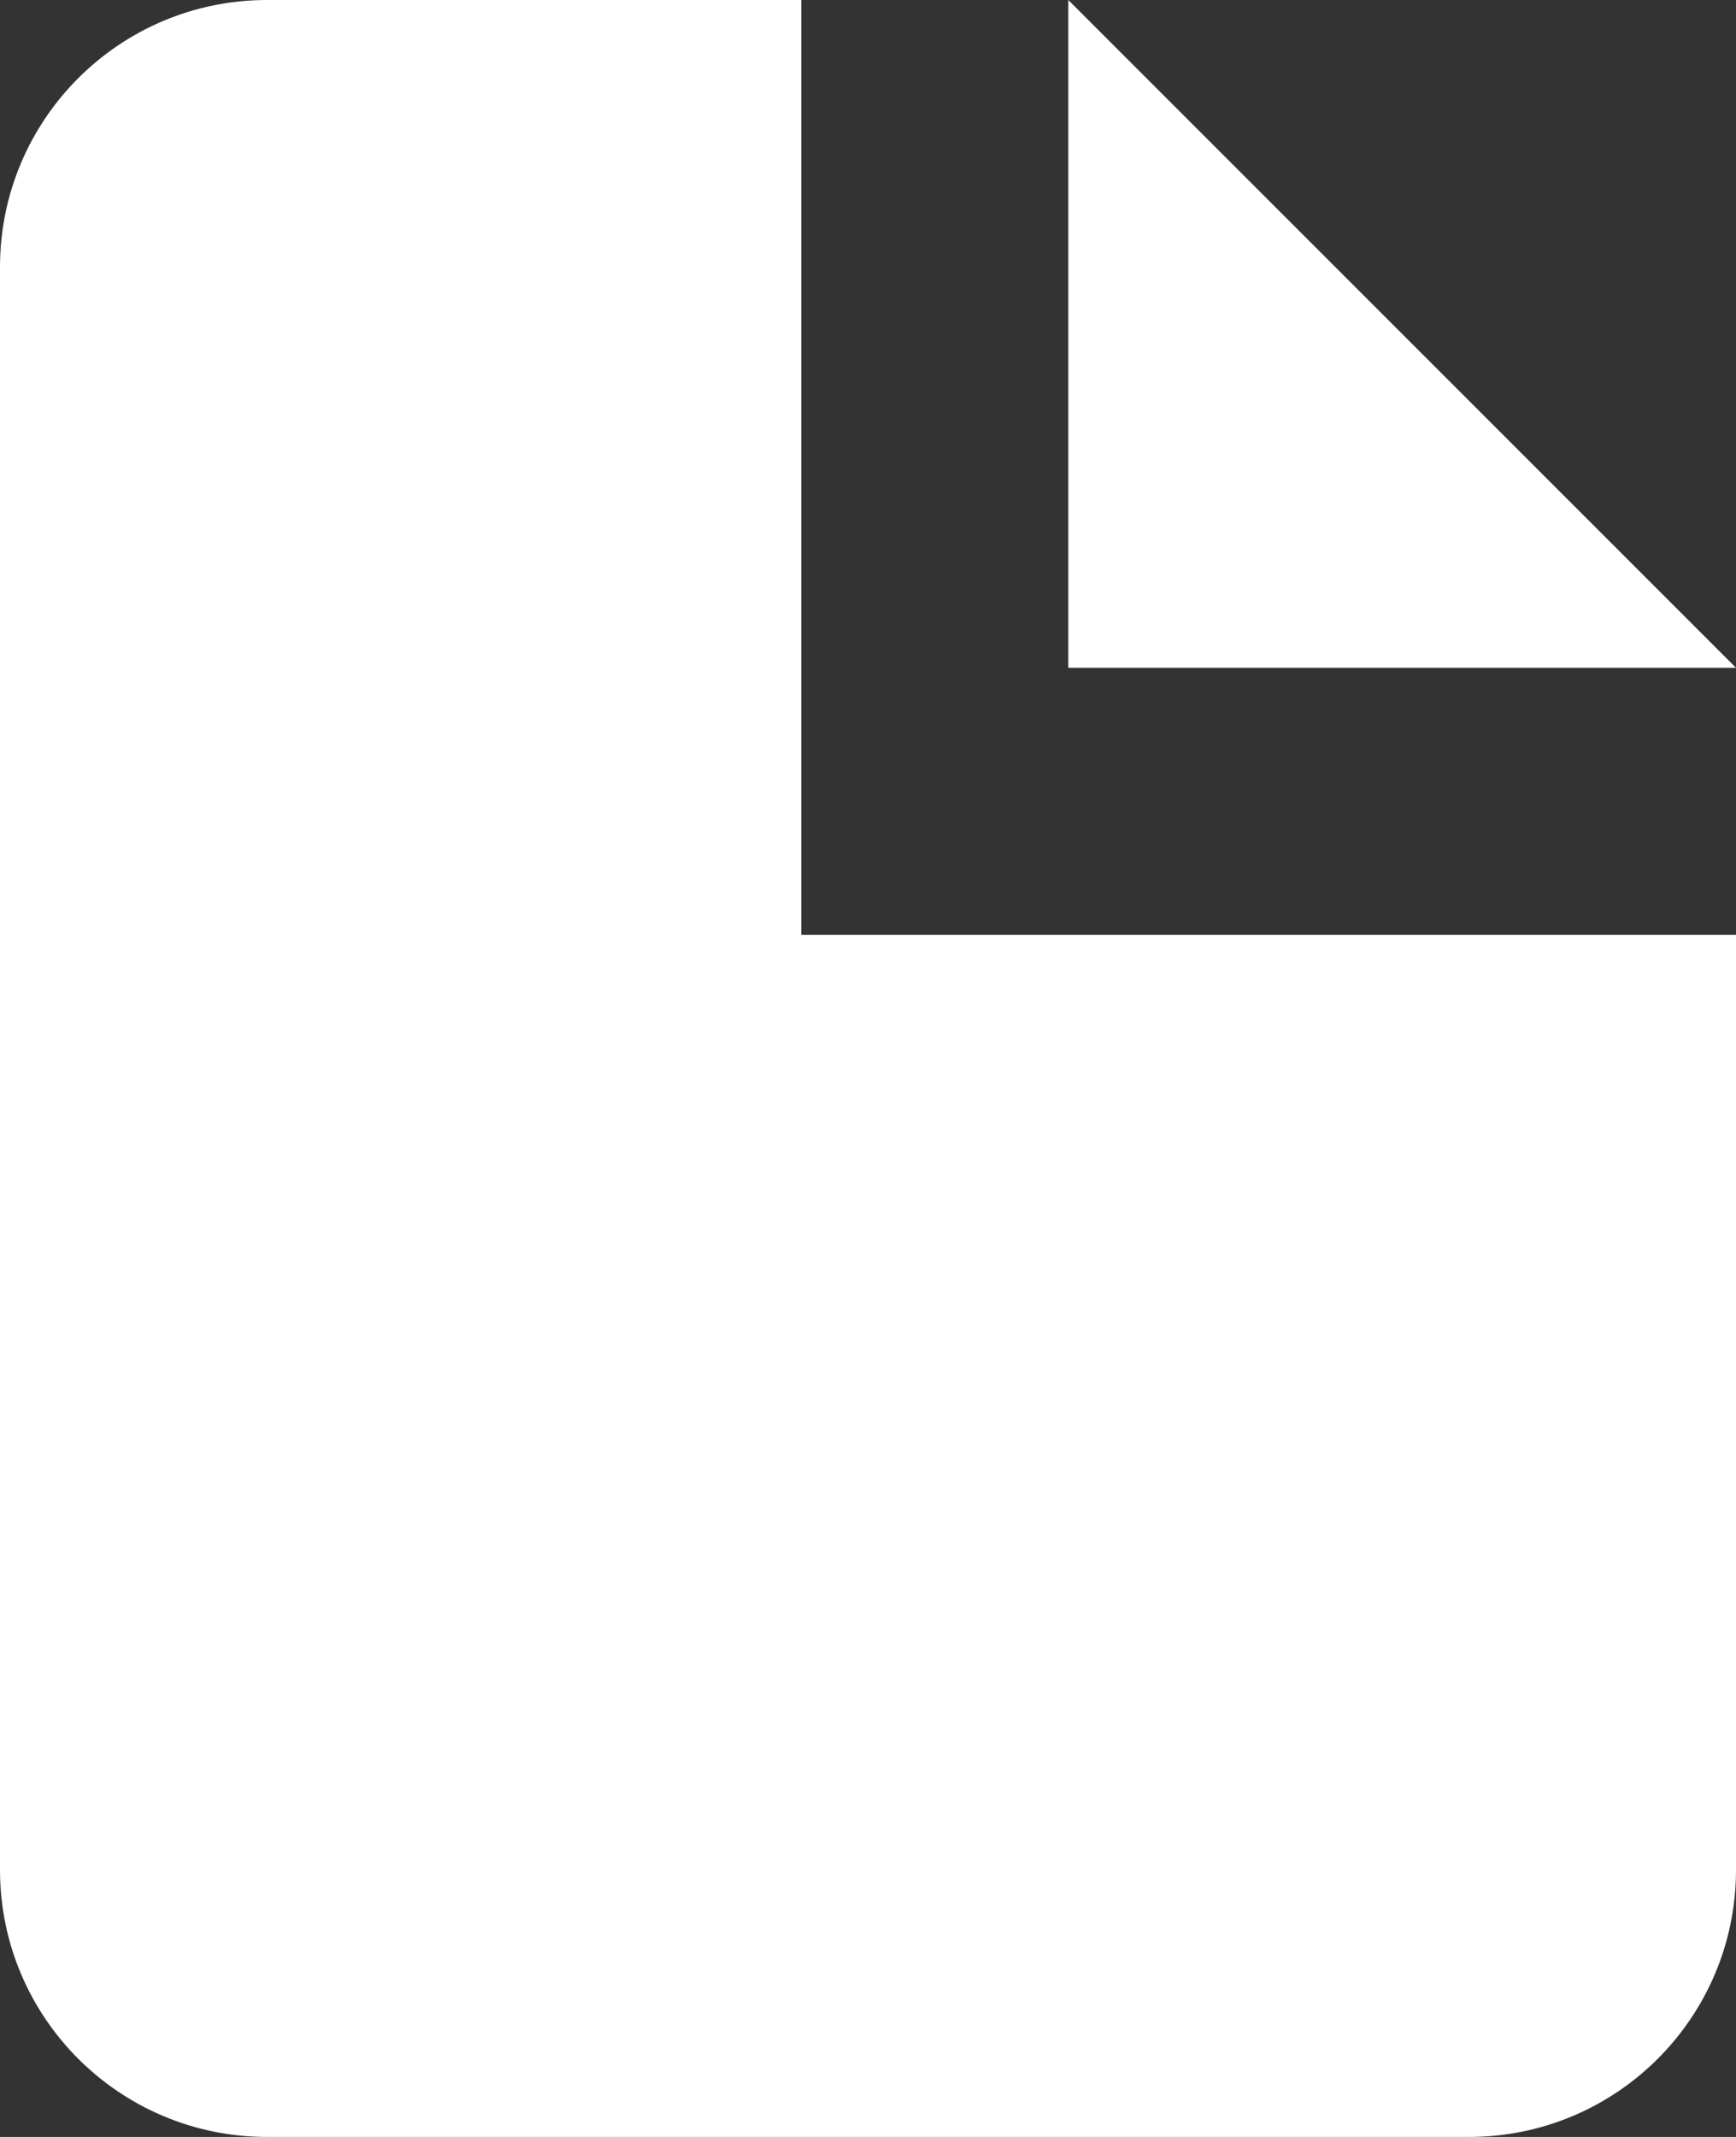 <svg xmlns="http://www.w3.org/2000/svg" width="13px" height="16px" viewBox="0 0 13 16">
    <rect x="0" y="0" width="13" height="16" fill="#333333" stroke="none"/>
    <path style="fill: #fff" d="M11.000,16.000 L2.000,16.000 C0.895,16.000 -0.000,15.105 -0.000,14.000 L-0.000,2.000 C-0.000,0.895 0.895,-0.000 2.000,-0.000 L6.000,-0.000 L6.000,7.000 L13.000,7.000 L13.000,14.000 C13.000,15.105 12.105,16.000 11.000,16.000 ZM8.000,-0.000 L13.000,5.000 L8.000,5.000 L8.000,-0.000 Z"/>
</svg>
